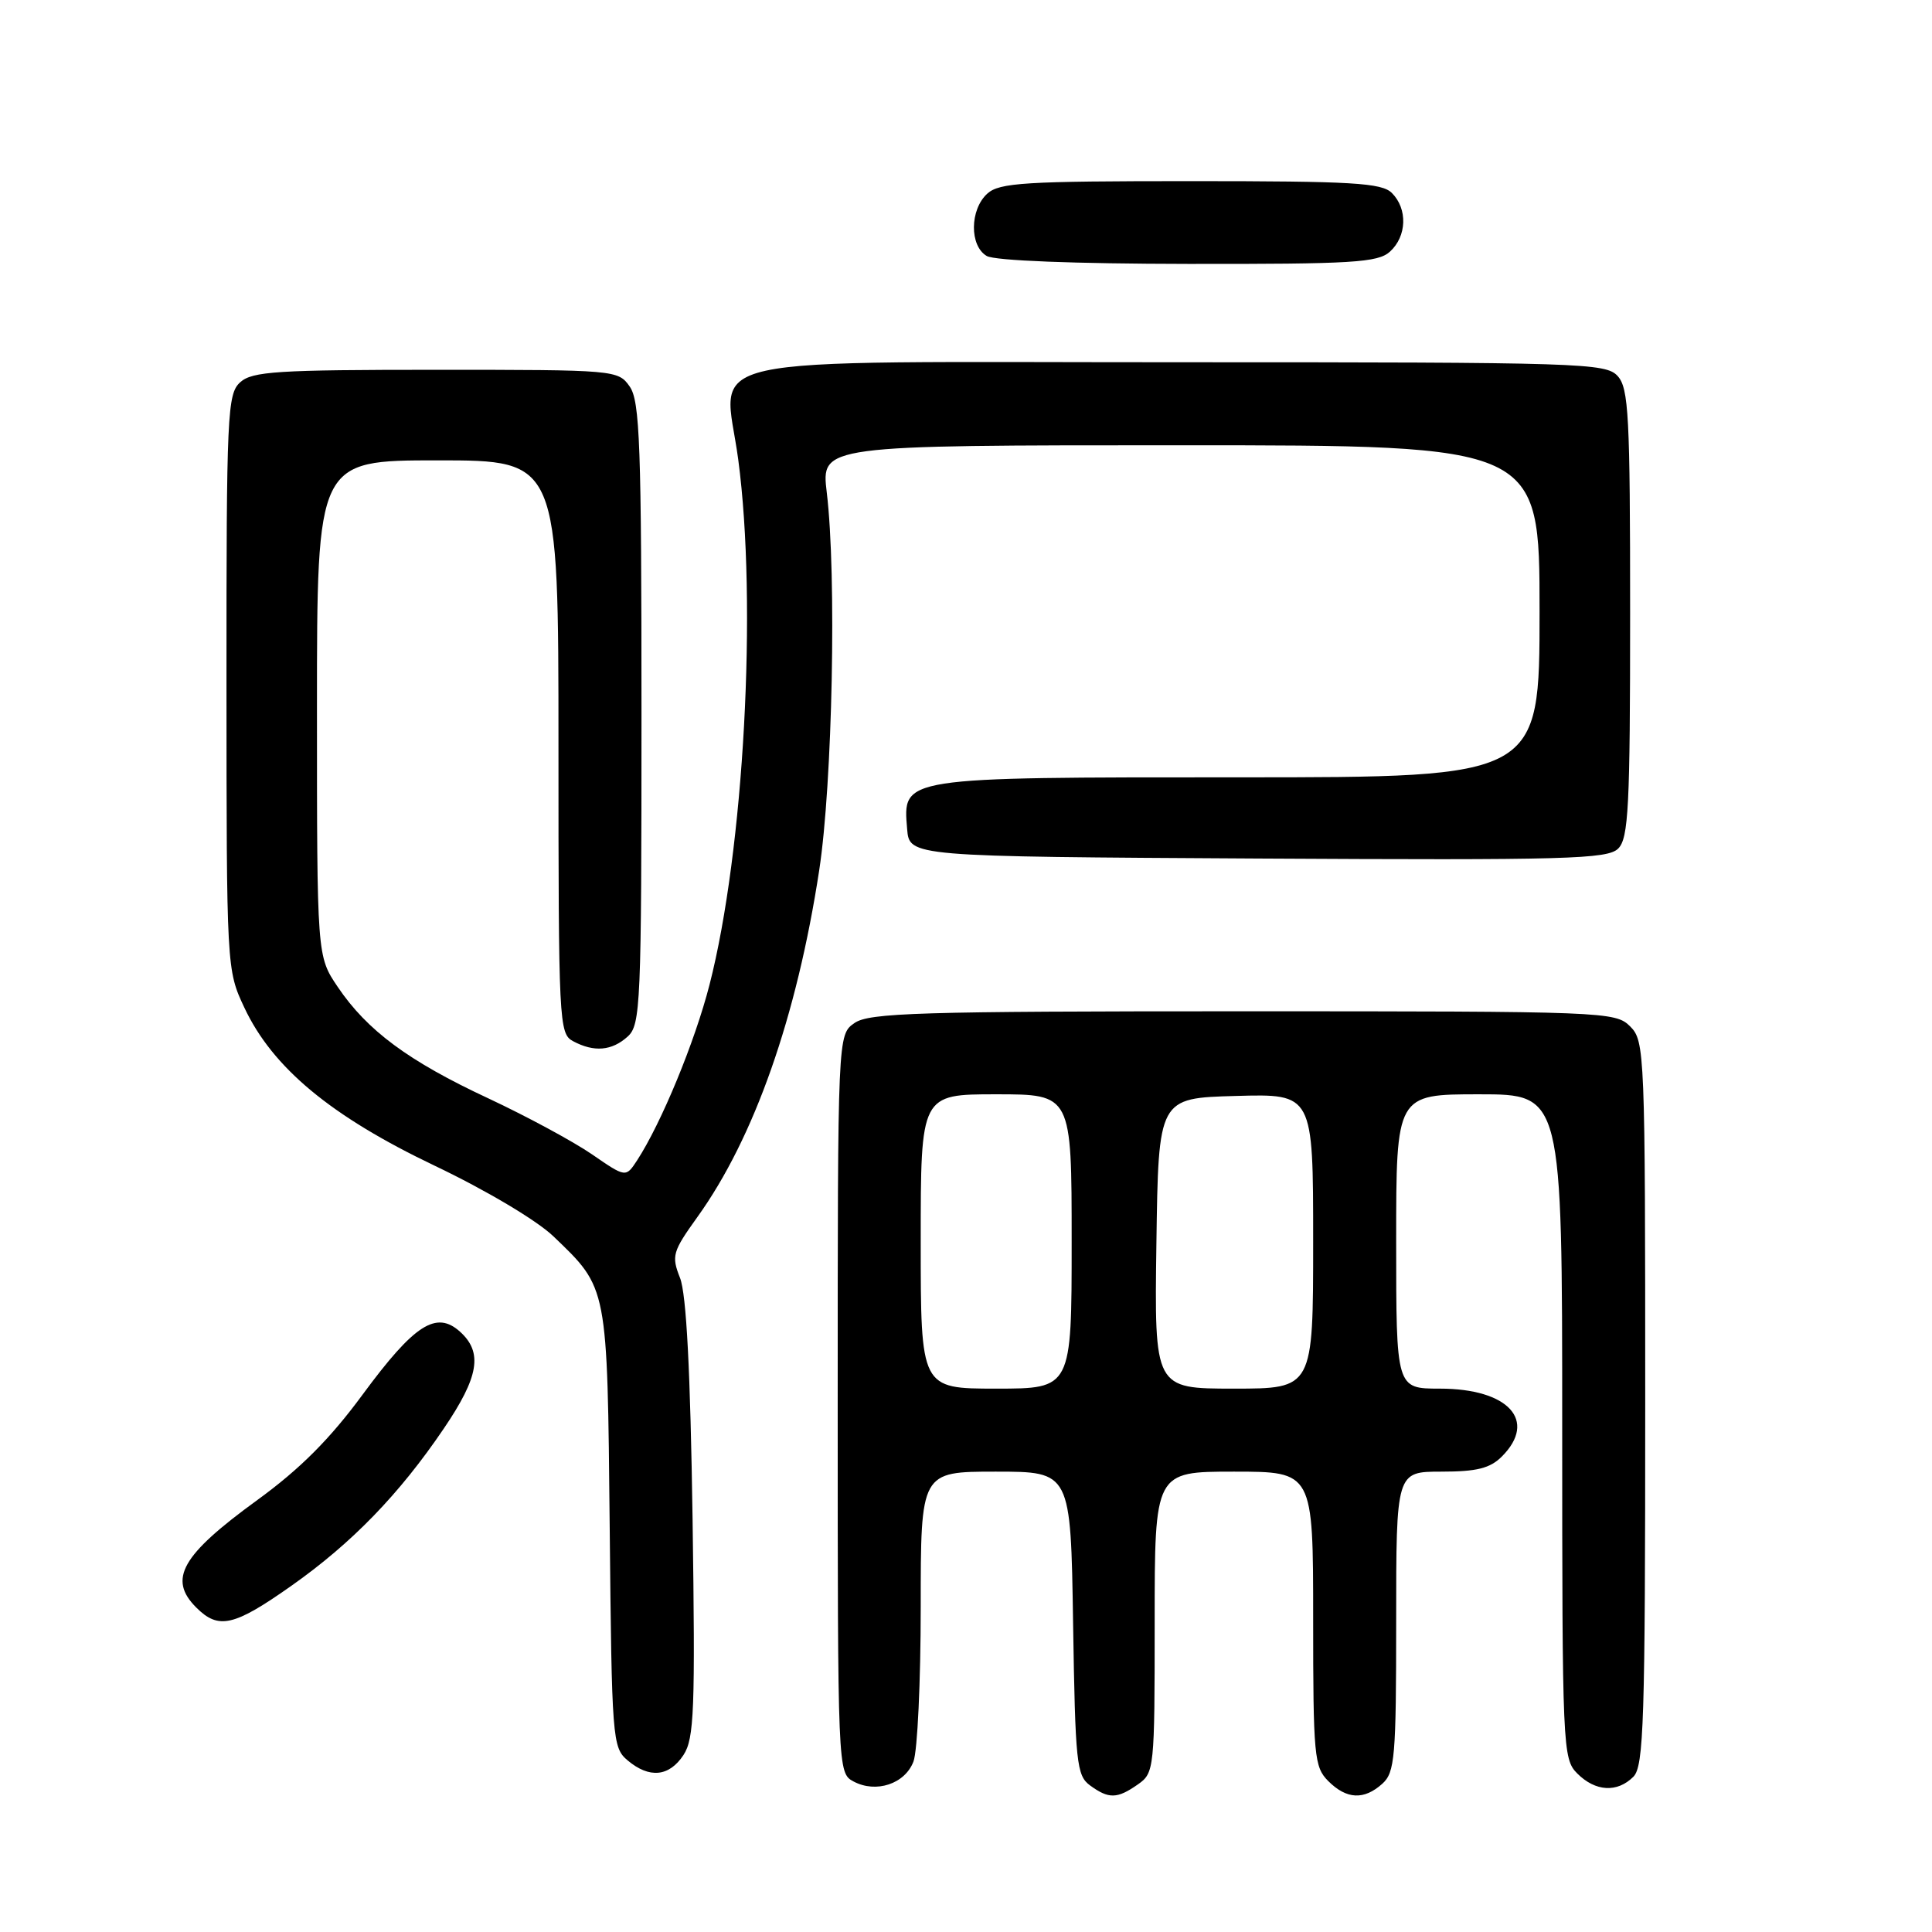 <?xml version="1.0" encoding="UTF-8" standalone="no"?>
<!DOCTYPE svg PUBLIC "-//W3C//DTD SVG 1.1//EN" "http://www.w3.org/Graphics/SVG/1.1/DTD/svg11.dtd" >
<svg xmlns="http://www.w3.org/2000/svg" xmlns:xlink="http://www.w3.org/1999/xlink" version="1.1" viewBox="0 0 256 256">
 <g >
 <path fill="currentColor"
d=" M 150.78 236.44 C 152.95 234.92 153.00 234.42 153.00 214.94 C 153.00 195.00 153.00 195.00 163.50 195.00 C 174.00 195.00 174.00 195.00 174.00 214.50 C 174.00 232.67 174.14 234.14 176.00 236.00 C 178.43 238.43 180.74 238.54 183.17 236.35 C 184.83 234.85 185.00 232.80 185.00 214.85 C 185.00 195.00 185.00 195.00 191.00 195.00 C 195.67 195.00 197.44 194.56 199.00 193.00 C 203.76 188.24 199.88 184.00 190.78 184.00 C 185.00 184.00 185.00 184.00 185.00 164.50 C 185.00 145.00 185.00 145.00 196.00 145.00 C 207.00 145.00 207.00 145.00 207.00 189.00 C 207.00 231.67 207.06 233.06 209.00 235.00 C 211.40 237.40 214.29 237.57 216.43 235.43 C 217.81 234.04 218.00 228.17 218.00 185.93 C 218.00 139.33 217.94 137.94 216.00 136.00 C 214.05 134.05 212.67 134.00 164.72 134.00 C 121.74 134.00 115.16 134.20 113.22 135.56 C 111.00 137.11 111.00 137.11 111.00 186.02 C 111.00 234.63 111.01 234.94 113.09 236.05 C 116.08 237.65 119.91 236.38 121.04 233.41 C 121.57 232.01 122.00 222.80 122.00 212.93 C 122.00 195.00 122.00 195.00 131.94 195.00 C 141.88 195.00 141.88 195.00 142.19 215.08 C 142.48 233.61 142.65 235.27 144.44 236.58 C 146.92 238.39 148.03 238.37 150.78 236.44 Z  M 90.57 232.54 C 91.99 230.37 92.13 226.56 91.77 201.29 C 91.48 181.66 90.95 171.49 90.11 169.34 C 88.95 166.40 89.11 165.86 92.41 161.26 C 99.95 150.76 105.58 134.73 108.55 115.31 C 110.31 103.79 110.87 76.19 109.55 65.25 C 108.80 59.00 108.80 59.00 156.40 59.00 C 204.00 59.00 204.00 59.00 204.00 81.00 C 204.00 103.00 204.00 103.00 164.22 103.00 C 119.23 103.00 119.62 102.94 120.20 109.85 C 120.50 113.50 120.50 113.50 166.67 113.76 C 207.66 113.99 213.01 113.84 214.42 112.44 C 215.79 111.07 216.00 106.91 216.00 81.26 C 216.00 55.12 215.81 51.44 214.35 49.83 C 212.78 48.10 209.67 48.00 156.50 48.00 C 89.92 48.00 95.93 46.68 97.82 60.89 C 100.37 80.00 98.58 112.71 94.01 130.50 C 92.06 138.09 87.63 148.82 84.41 153.77 C 82.92 156.04 82.92 156.04 78.42 152.94 C 75.94 151.24 69.77 147.91 64.71 145.54 C 54.13 140.61 48.65 136.55 44.75 130.77 C 42.00 126.70 42.00 126.70 42.00 93.85 C 42.00 61.00 42.00 61.00 58.00 61.00 C 74.00 61.00 74.00 61.00 74.00 98.96 C 74.00 135.48 74.07 136.97 75.93 137.96 C 78.71 139.45 81.07 139.25 83.17 137.35 C 84.89 135.79 85.00 133.14 85.00 94.57 C 85.00 58.97 84.79 53.15 83.44 51.22 C 81.91 49.03 81.56 49.00 57.77 49.00 C 36.74 49.00 33.42 49.21 31.83 50.65 C 30.12 52.20 30.00 54.76 30.01 90.40 C 30.02 128.28 30.03 128.53 32.37 133.50 C 36.11 141.47 43.83 147.89 57.55 154.44 C 64.41 157.71 71.13 161.71 73.33 163.82 C 80.57 170.77 80.47 170.24 80.79 202.50 C 81.06 230.44 81.15 231.56 83.15 233.25 C 86.04 235.69 88.67 235.43 90.57 232.54 Z  M 38.59 210.14 C 46.61 204.49 52.89 198.02 58.80 189.30 C 63.46 182.43 64.00 179.22 60.97 176.47 C 57.81 173.61 54.91 175.48 48.07 184.76 C 43.71 190.69 39.76 194.64 34.10 198.76 C 24.04 206.07 22.24 209.24 26.00 213.00 C 28.96 215.96 30.97 215.51 38.59 210.14 Z  M 184.17 33.35 C 186.42 31.31 186.54 27.68 184.43 25.57 C 183.08 24.23 179.24 24.00 157.76 24.00 C 135.80 24.00 132.43 24.21 130.83 25.65 C 128.49 27.77 128.45 32.58 130.75 33.92 C 131.81 34.54 142.36 34.95 157.42 34.97 C 179.24 35.00 182.57 34.79 184.17 33.35 Z  M 122.00 164.50 C 122.00 145.00 122.00 145.00 132.00 145.00 C 142.00 145.00 142.00 145.00 142.00 164.50 C 142.00 184.00 142.00 184.00 132.00 184.00 C 122.00 184.00 122.00 184.00 122.00 164.50 Z  M 153.23 164.75 C 153.50 145.50 153.50 145.50 163.75 145.22 C 174.00 144.93 174.00 144.93 174.00 164.47 C 174.00 184.00 174.00 184.00 163.48 184.00 C 152.96 184.00 152.96 184.00 153.23 164.75 Z "/>
</g>
</svg>